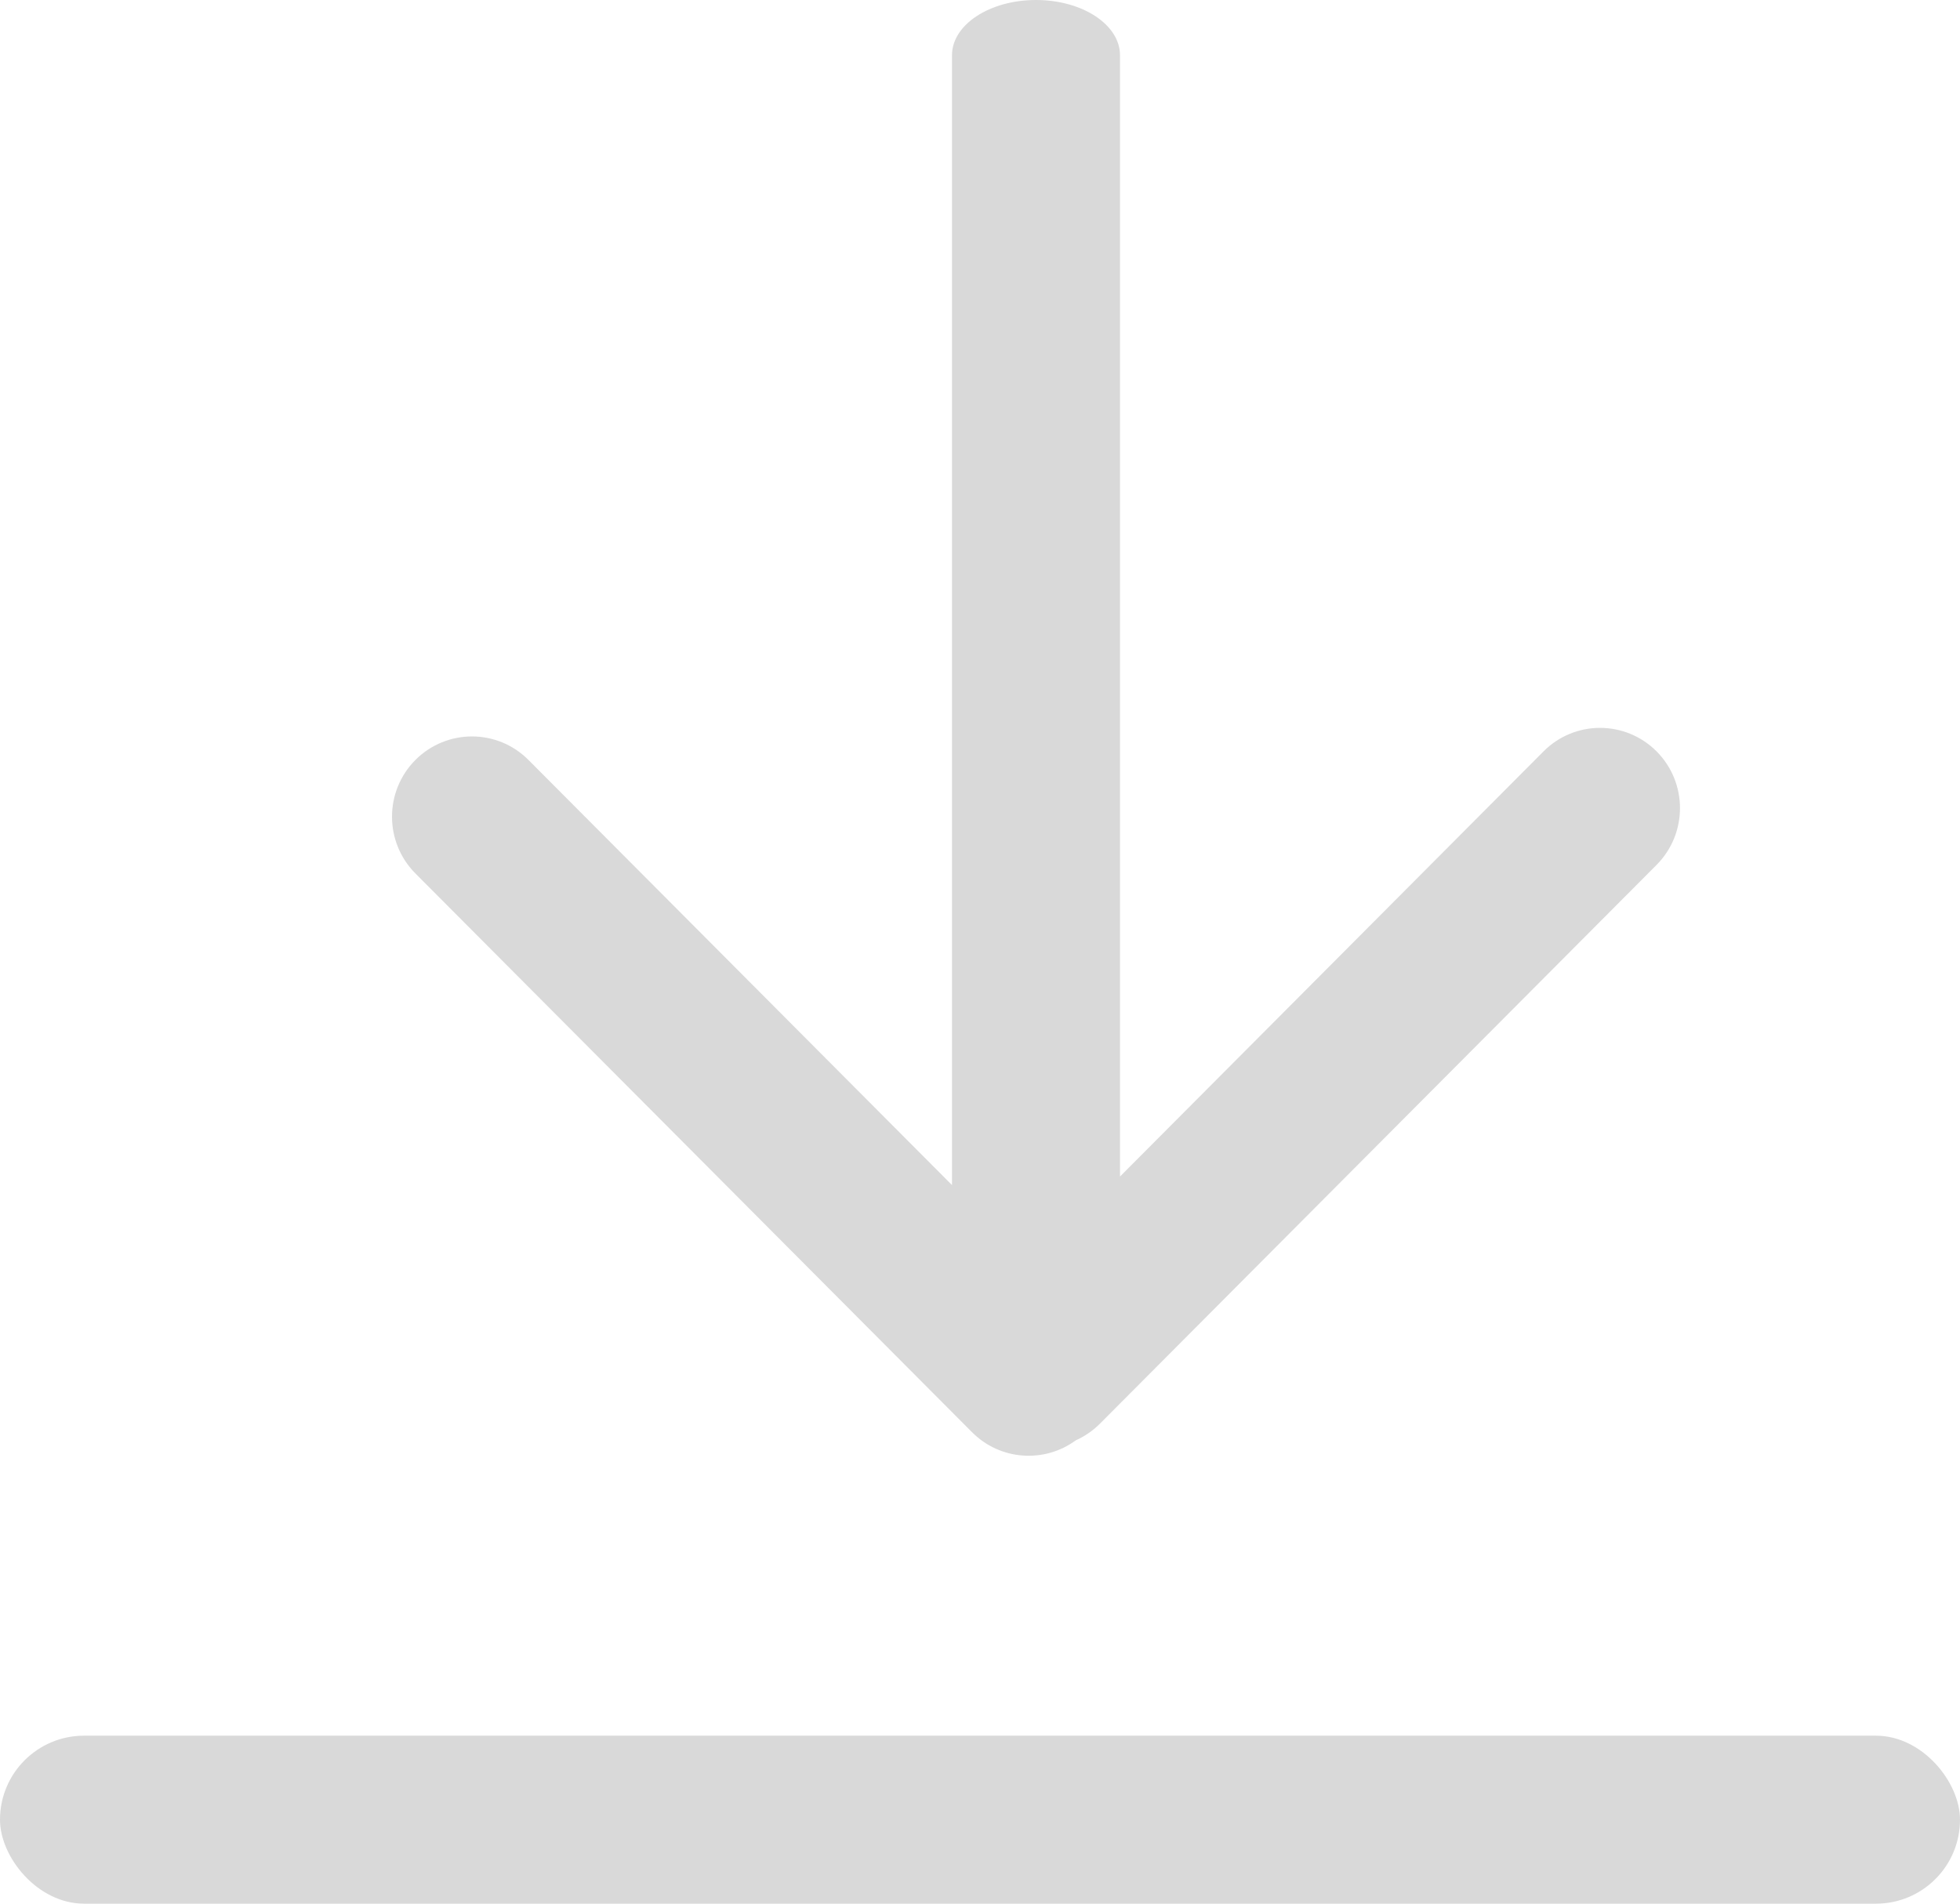 <svg width="35" height="34" viewBox="0 0 35 34" fill="none" xmlns="http://www.w3.org/2000/svg">
<rect y="31" width="35" height="3" rx="1.5" fill="#D9D9D9"/>
<path fill-rule="evenodd" clip-rule="evenodd" d="M17 21.166V0.986C17 0.441 17.672 0 18.5 0C19.328 0 20 0.441 20 0.986V21.013L27.563 13.42C28.12 12.86 29.024 12.86 29.582 13.42C30.139 13.98 30.139 14.887 29.582 15.447L19.642 25.427C19.513 25.556 19.366 25.655 19.21 25.725C18.651 26.135 17.863 26.087 17.358 25.58L7.418 15.6C6.861 15.04 6.861 14.133 7.418 13.573C7.976 13.013 8.88 13.013 9.437 13.573L17 21.166Z" fill="#D9D9D9"/>
</svg>

